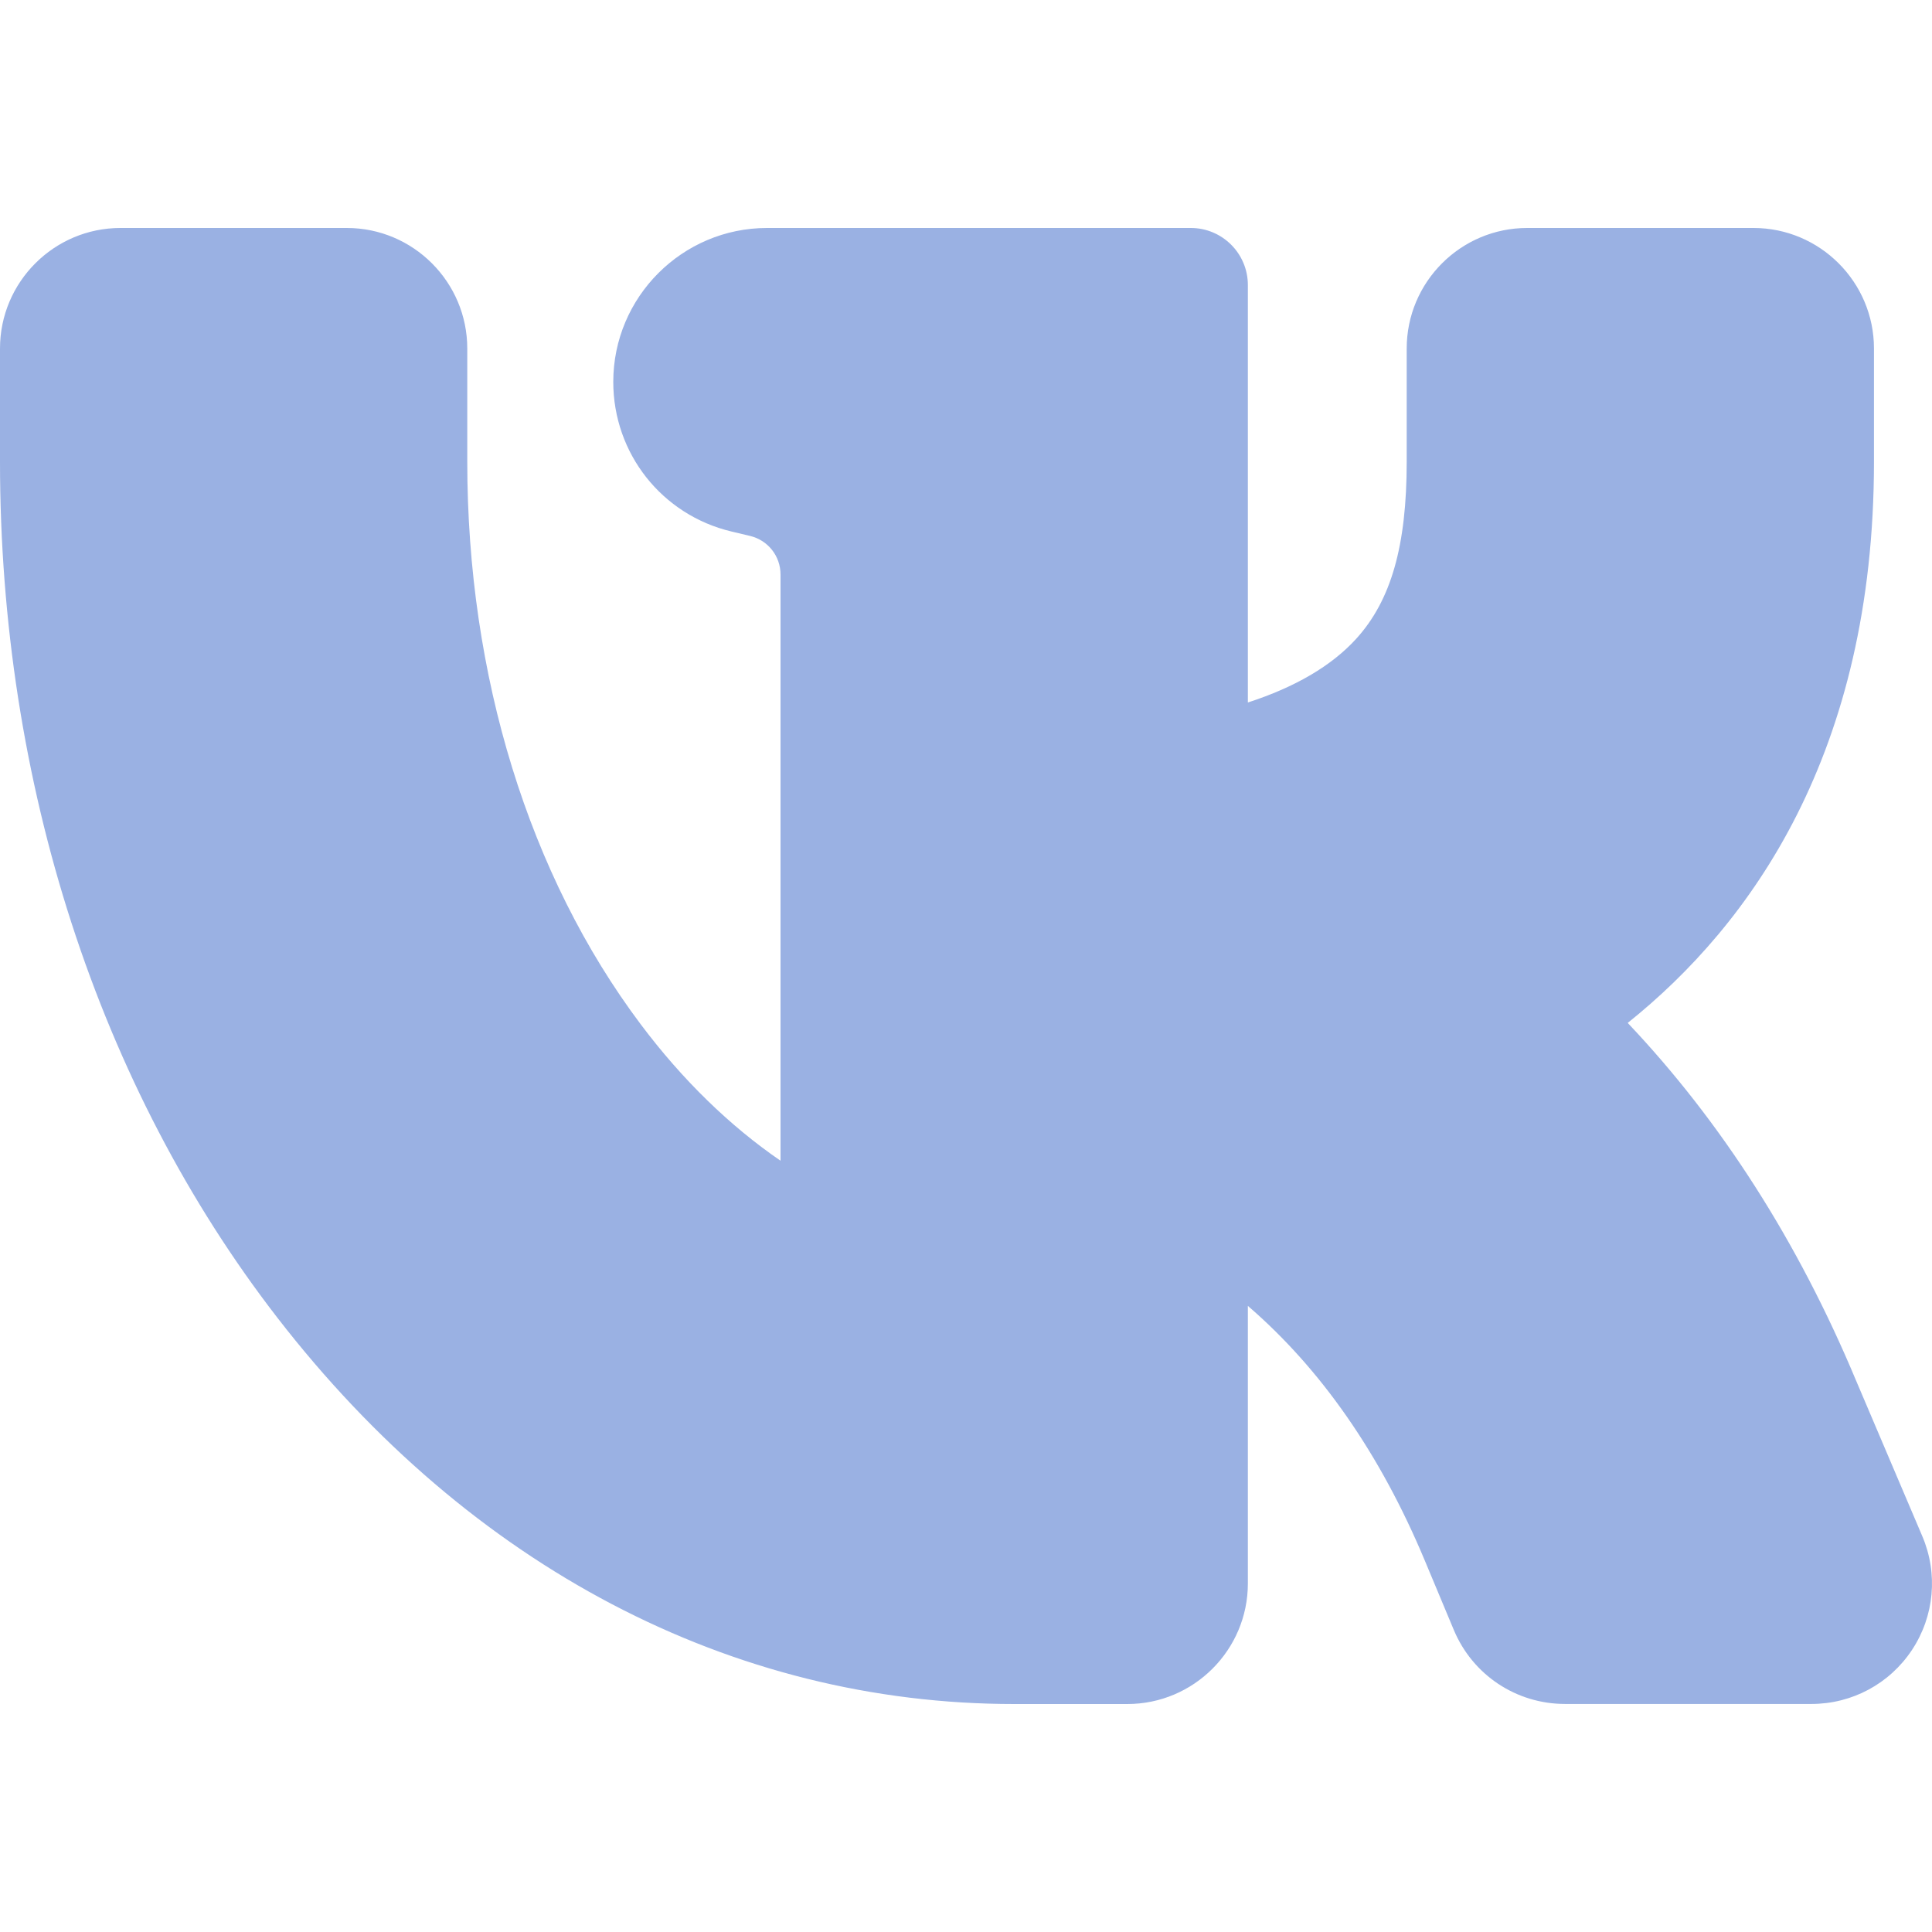 <svg width="28" height="28" viewBox="0 0 28 28" fill="none" xmlns="http://www.w3.org/2000/svg">
<g opacity="0.6" clip-path="url(#clip0)">
<path d="M27.86 22.265L26.896 20C26.056 17.992 24.946 16.256 23.59 14.825C25.372 13.399 27.159 10.915 27.159 6.691V5.051C27.159 4.088 26.376 3.304 25.413 3.304H22.133C21.17 3.304 20.387 4.088 20.387 5.051V6.691C20.387 7.91 20.161 8.702 19.654 9.259C19.299 9.649 18.773 9.958 18.085 10.181V4.131C18.085 3.675 17.715 3.304 17.258 3.304H11.117C9.888 3.304 8.888 4.305 8.888 5.534C8.888 6.571 9.592 7.463 10.601 7.703L10.87 7.767C11.13 7.829 11.312 8.059 11.312 8.327V16.822C10.577 16.318 9.891 15.651 9.288 14.848C7.666 12.689 6.772 9.792 6.772 6.691V5.051C6.772 4.088 5.989 3.304 5.026 3.304H1.746C0.783 3.304 0 4.088 0 5.051V6.691C0 11.342 1.428 15.749 4.022 19.1C6.814 22.708 10.606 24.696 14.699 24.696H16.338C17.301 24.696 18.085 23.912 18.085 22.949V18.926C19.145 19.839 20.005 21.076 20.649 22.616L21.07 23.623C21.343 24.275 21.975 24.695 22.682 24.695H26.253C26.841 24.695 27.385 24.403 27.71 23.912C28.034 23.422 28.09 22.806 27.86 22.265Z" fill="#567DD0"/>
</g>
<defs>
<clipPath id="clip0">
<rect width="28" height="28" fill="white"/>
</clipPath>
</defs>
</svg>
